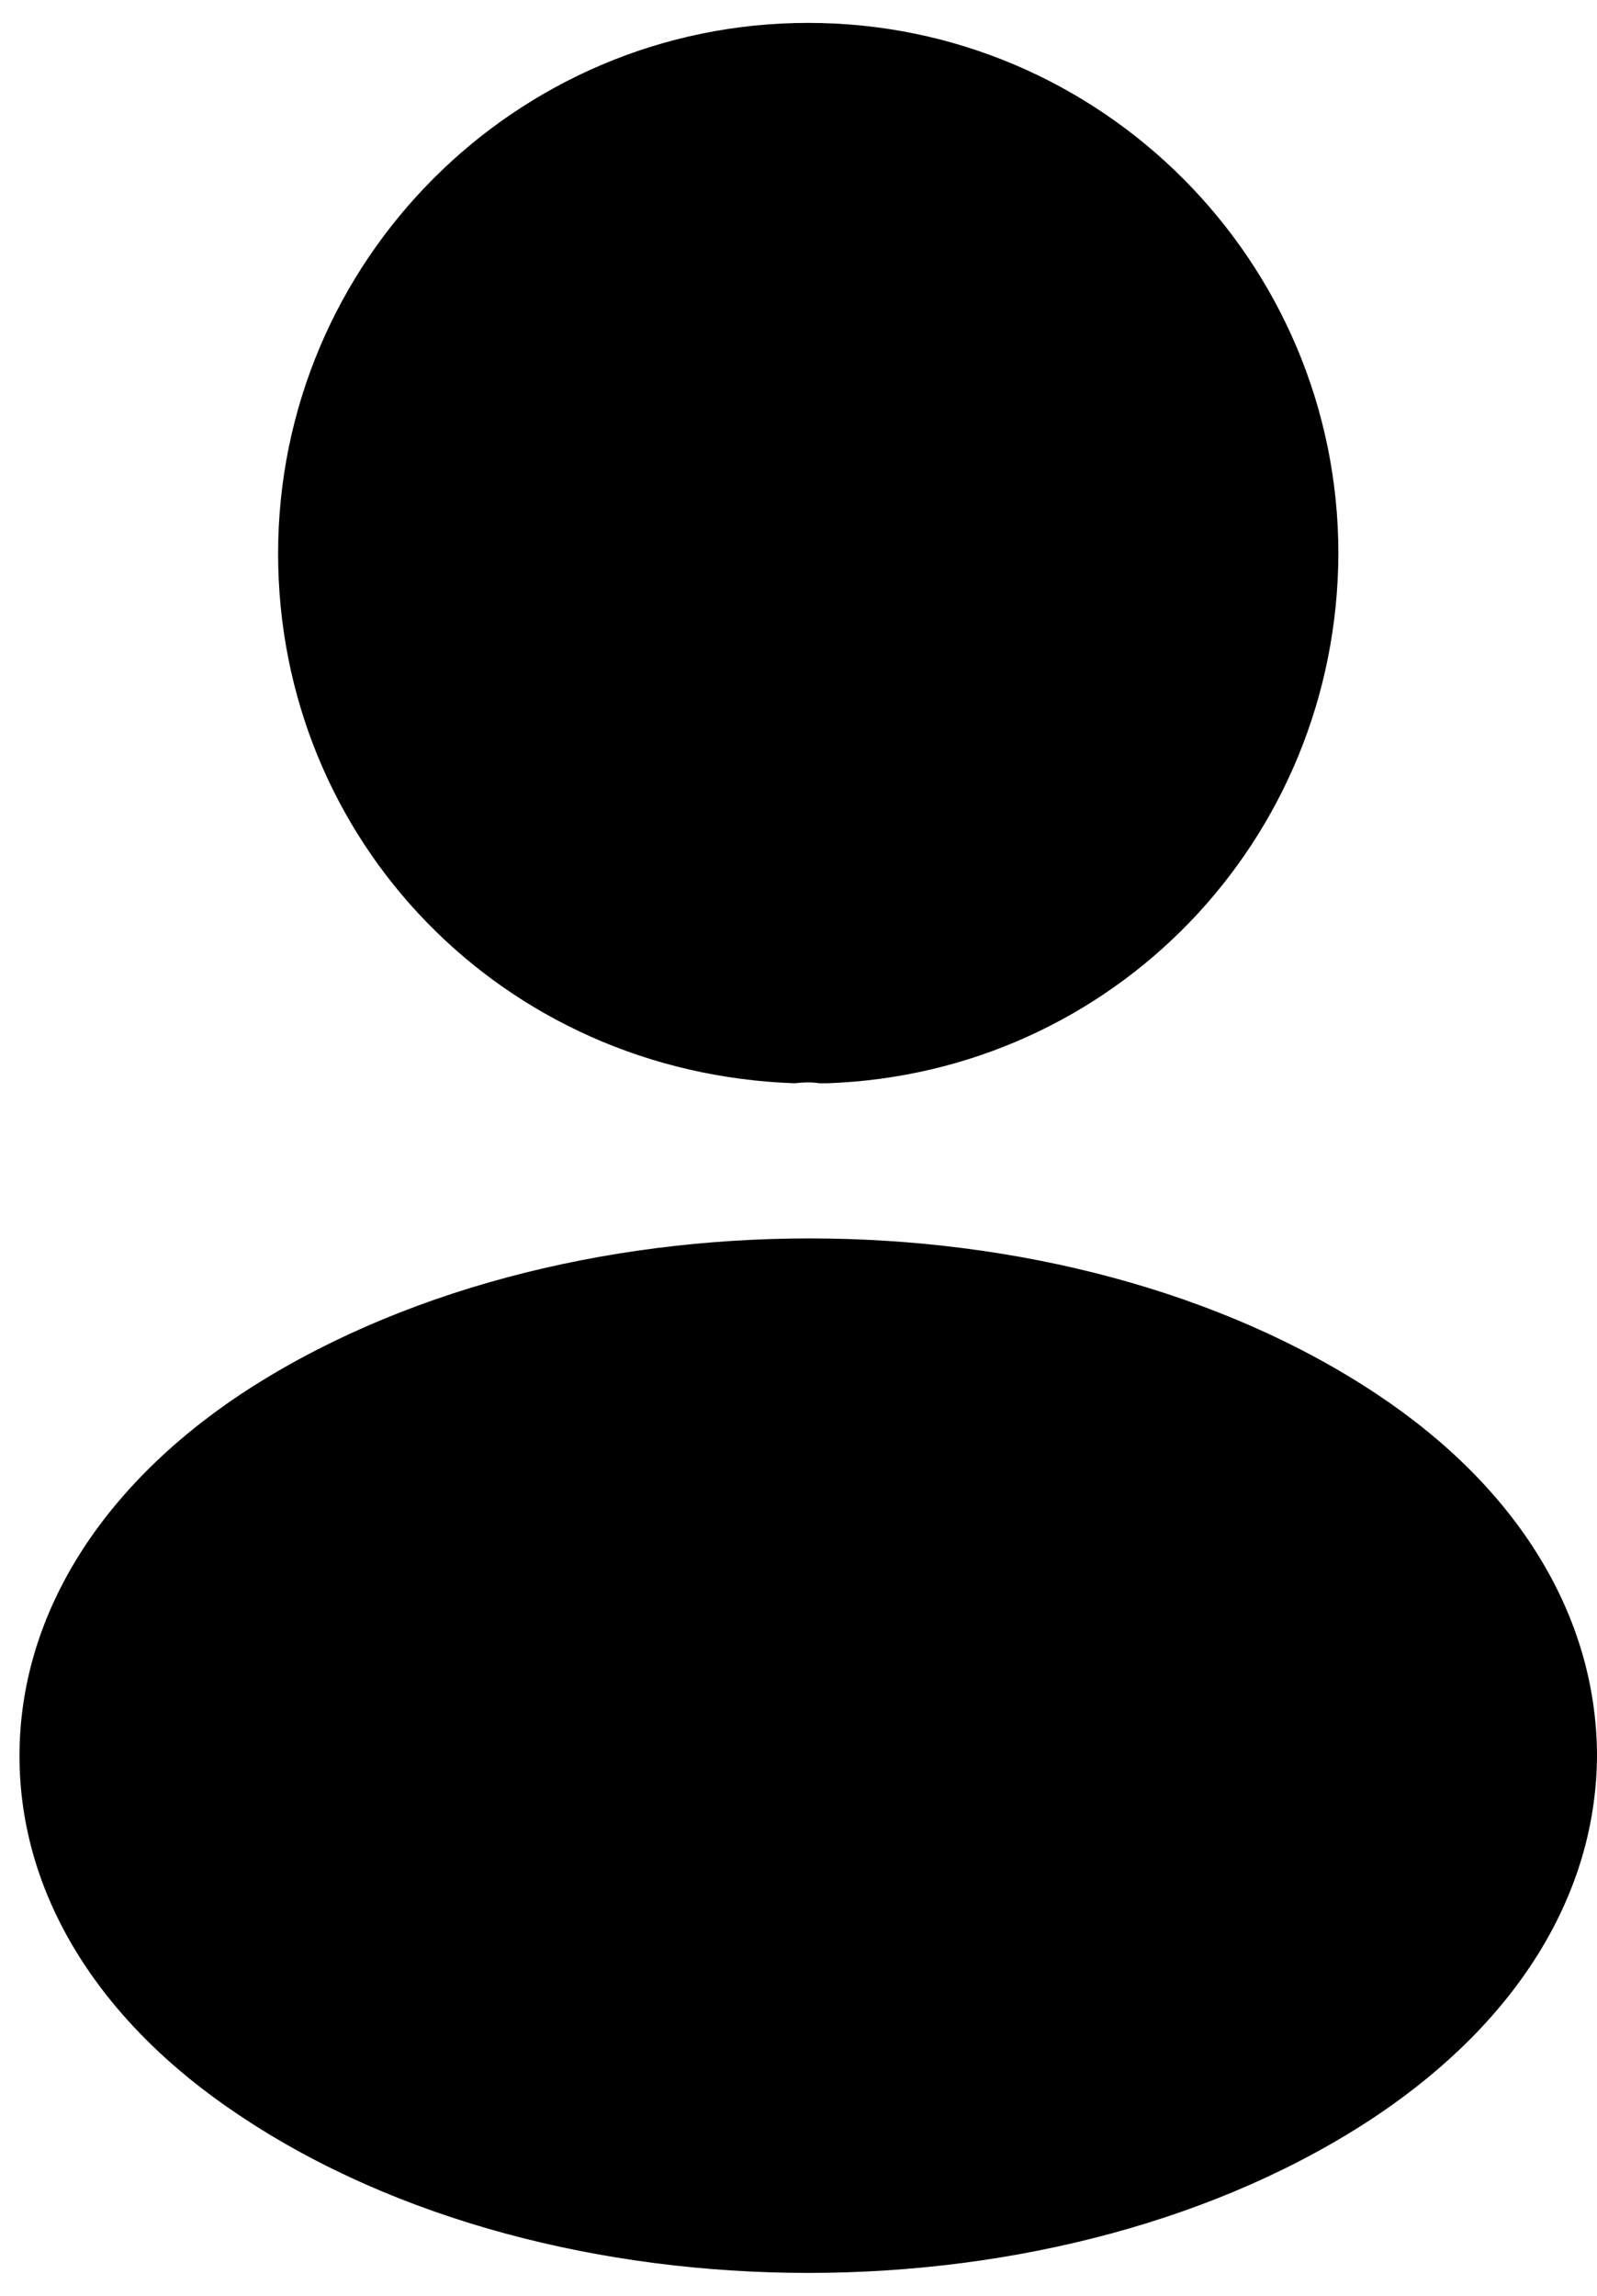 <svg width="48" height="69" viewBox="0 0 48 69" fill="none" xmlns="http://www.w3.org/2000/svg">
<path d="M24.293 0.688C15.504 0.688 8.359 7.841 8.359 16.639C8.359 25.27 15.101 32.255 23.89 32.557C24.159 32.523 24.427 32.523 24.628 32.557C24.696 32.557 24.729 32.557 24.796 32.557C24.83 32.557 24.83 32.557 24.863 32.557C33.451 32.255 40.194 25.27 40.227 16.639C40.227 7.841 33.082 0.688 24.293 0.688Z" fill="currentColor"/>
<path d="M41.4 41.912C32.005 35.656 16.683 35.656 7.22 41.912C2.943 44.77 0.586 48.638 0.586 52.774C0.586 56.911 2.943 60.745 7.186 63.569C11.901 66.731 18.097 68.311 24.293 68.311C30.489 68.311 36.685 66.731 41.4 63.569C45.643 60.711 48 56.877 48 52.707C47.966 48.57 45.643 44.736 41.4 41.912Z" fill="currentColor"/>
</svg>
